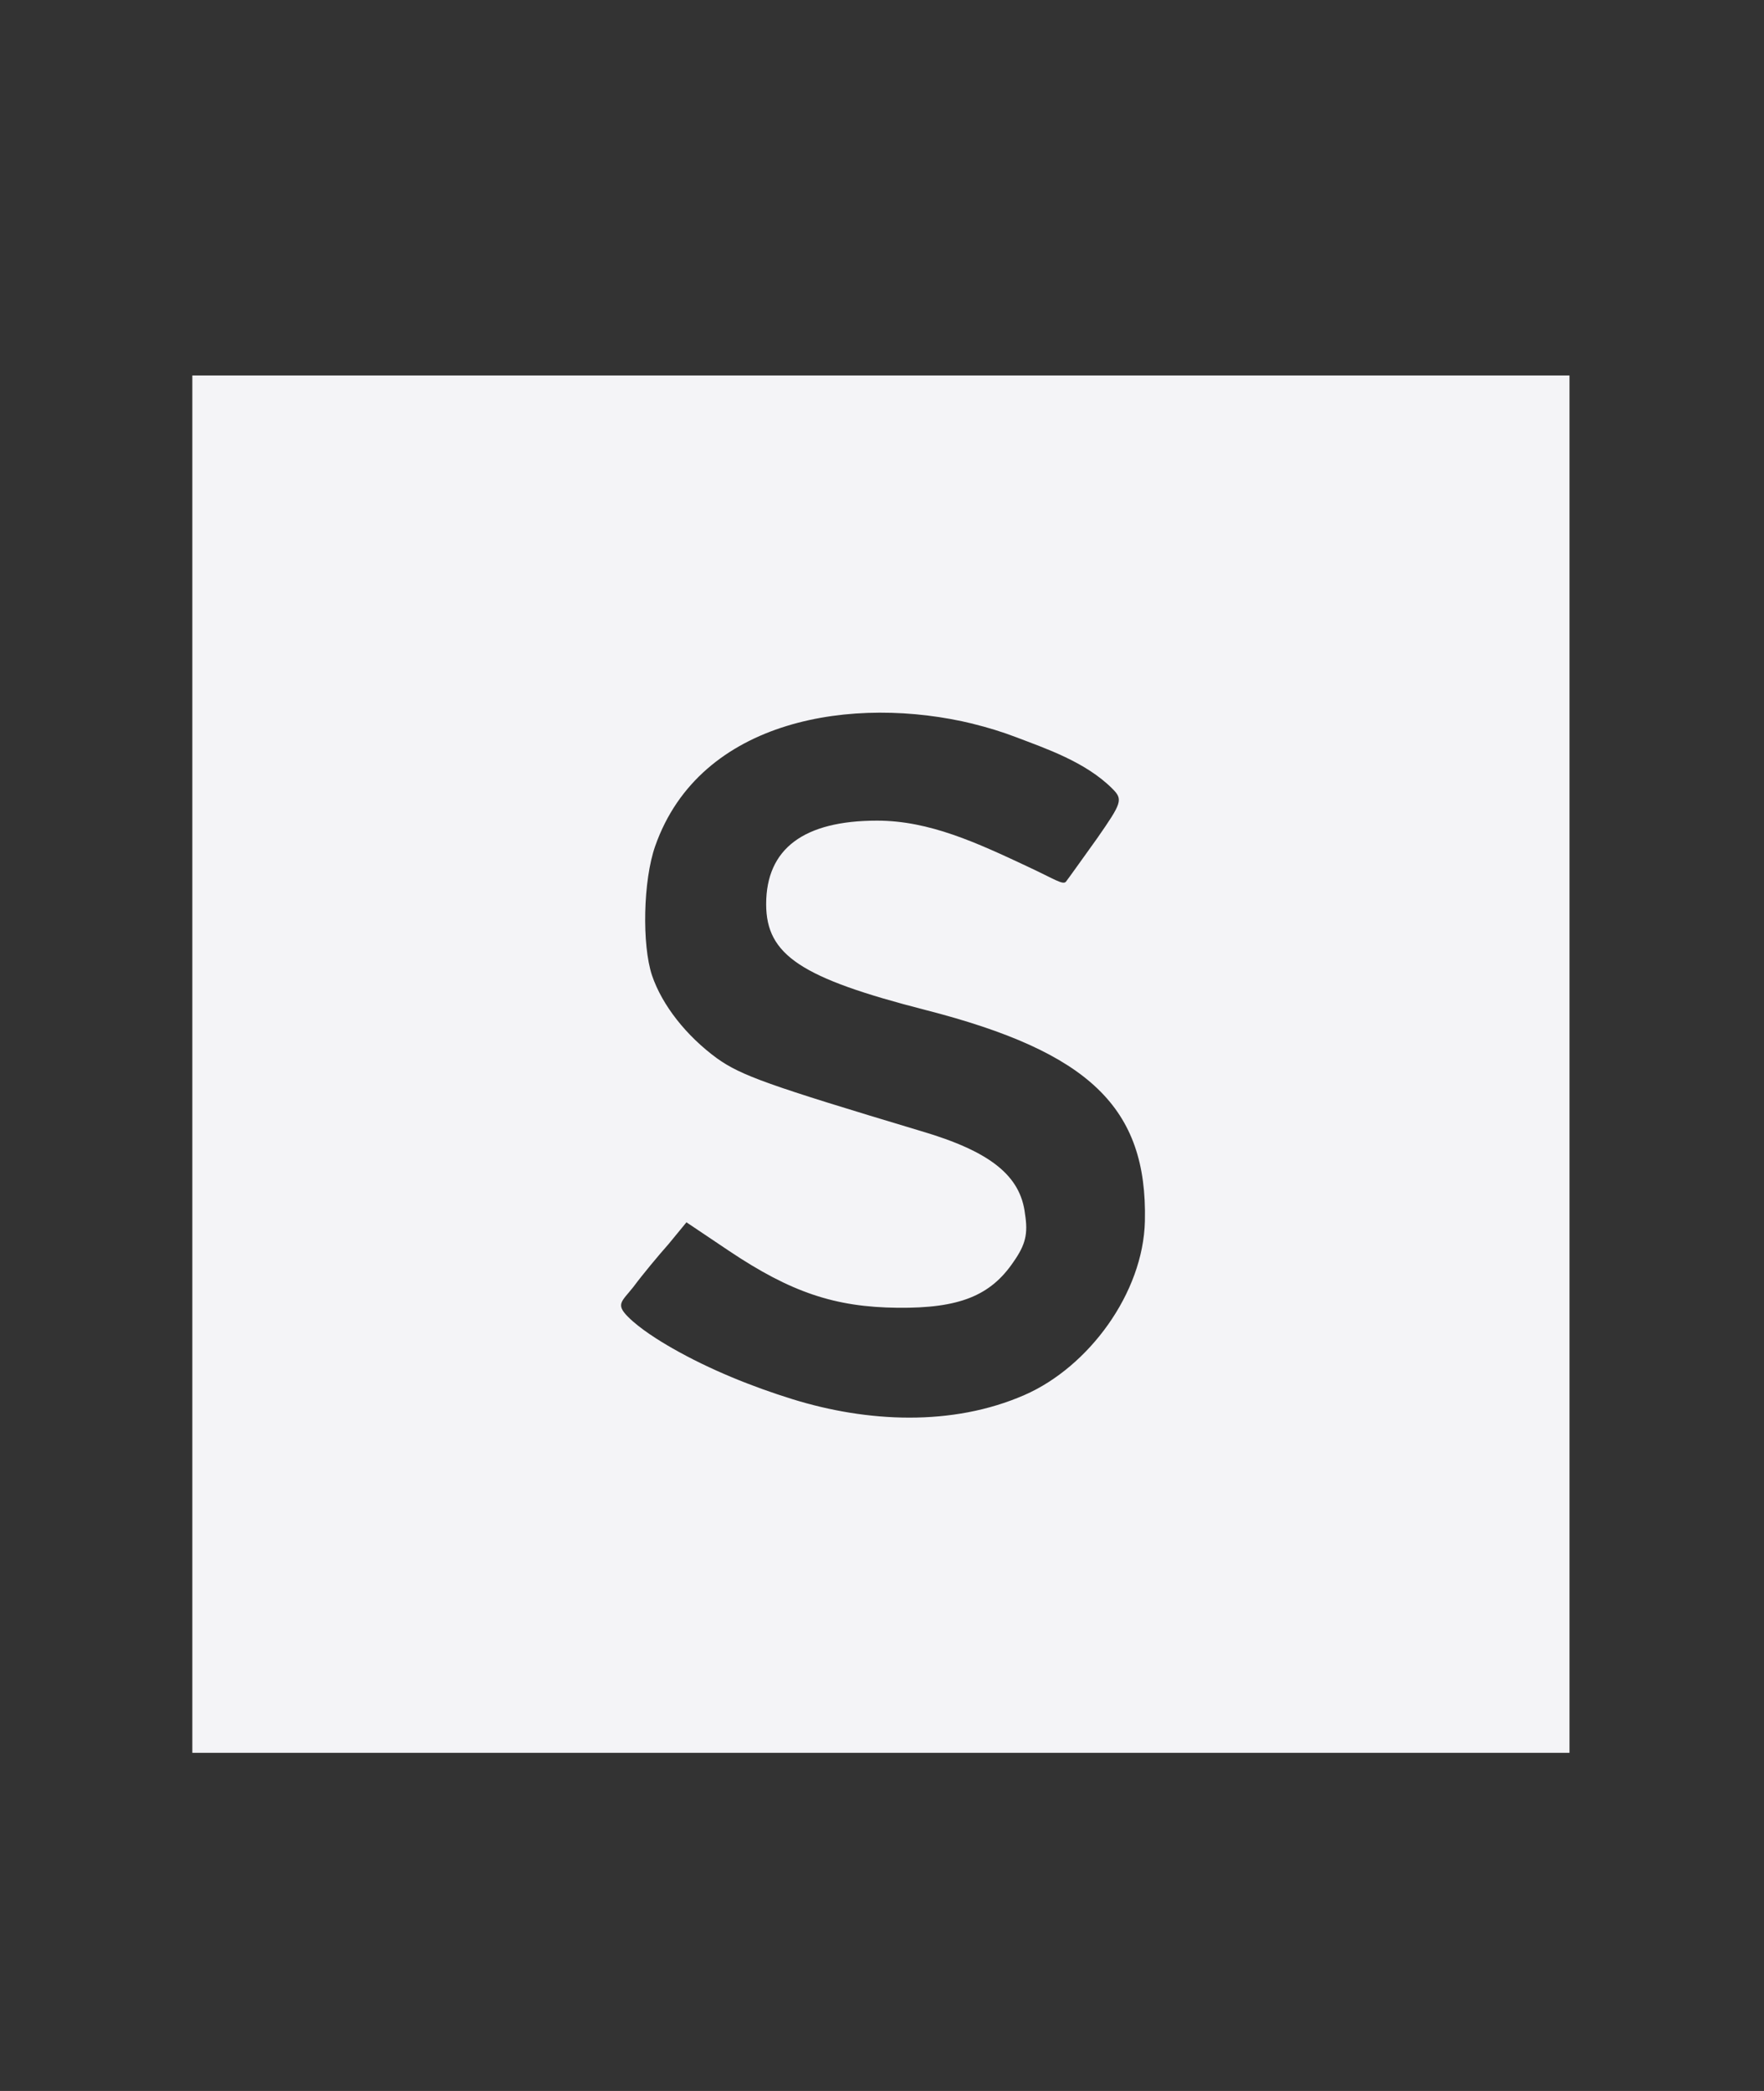 <?xml version="1.0" encoding="utf-8"?>
<!-- Generated by IcoMoon.io -->
<!DOCTYPE svg PUBLIC "-//W3C//DTD SVG 1.1//EN" "http://www.w3.org/Graphics/SVG/1.1/DTD/svg11.dtd">
<svg version="1.1" xmlns="http://www.w3.org/2000/svg" xmlns:xlink="http://www.w3.org/1999/xlink" width="27" height="32" viewBox="0 0 27 32">
<rect x="0" y="0" width="27" height="32" fill="#333333" stroke="none"/>
<path fill="#f4f4f7" d="M2.944 16.286v10.539h21.079v-21.079h-21.079v10.539zM14.895 11.078c0.228 0.056 0.448 0.124 0.655 0.203 0.452 0.173 1.065 0.378 1.476 0.789 0.166 0.166 0.146 0.215-0.234 0.761-0.224 0.312-0.439 0.615-0.478 0.664-0.049 0.049-0.171-0.039-0.566-0.224-0.794-0.373-1.522-0.712-2.323-0.712-1.122 0-1.698 0.429-1.698 1.278 0 0.781 0.537 1.132 2.44 1.62 2.508 0.644 3.396 1.493 3.357 3.23-0.025 1.104-0.863 2.233-1.841 2.661-1.11 0.486-2.413 0.418-3.55 0.066-0.623-0.193-1.272-0.455-1.839-0.779-0.211-0.12-0.5-0.301-0.68-0.481-0.197-0.197-0.096-0.235 0.083-0.462 0.137-0.185 0.381-0.478 0.537-0.654l0.273-0.332 0.654 0.439c0.947 0.634 1.62 0.859 2.576 0.869 0.947 0.010 1.425-0.185 1.776-0.703 0.185-0.264 0.224-0.429 0.176-0.732-0.068-0.585-0.527-0.956-1.591-1.269-2.342-0.703-2.752-0.849-3.123-1.113-0.468-0.342-0.839-0.81-0.995-1.269-0.156-0.468-0.137-1.454 0.049-1.981 0.689-1.958 3.046-2.314 4.866-1.87z"></path>
</svg>
